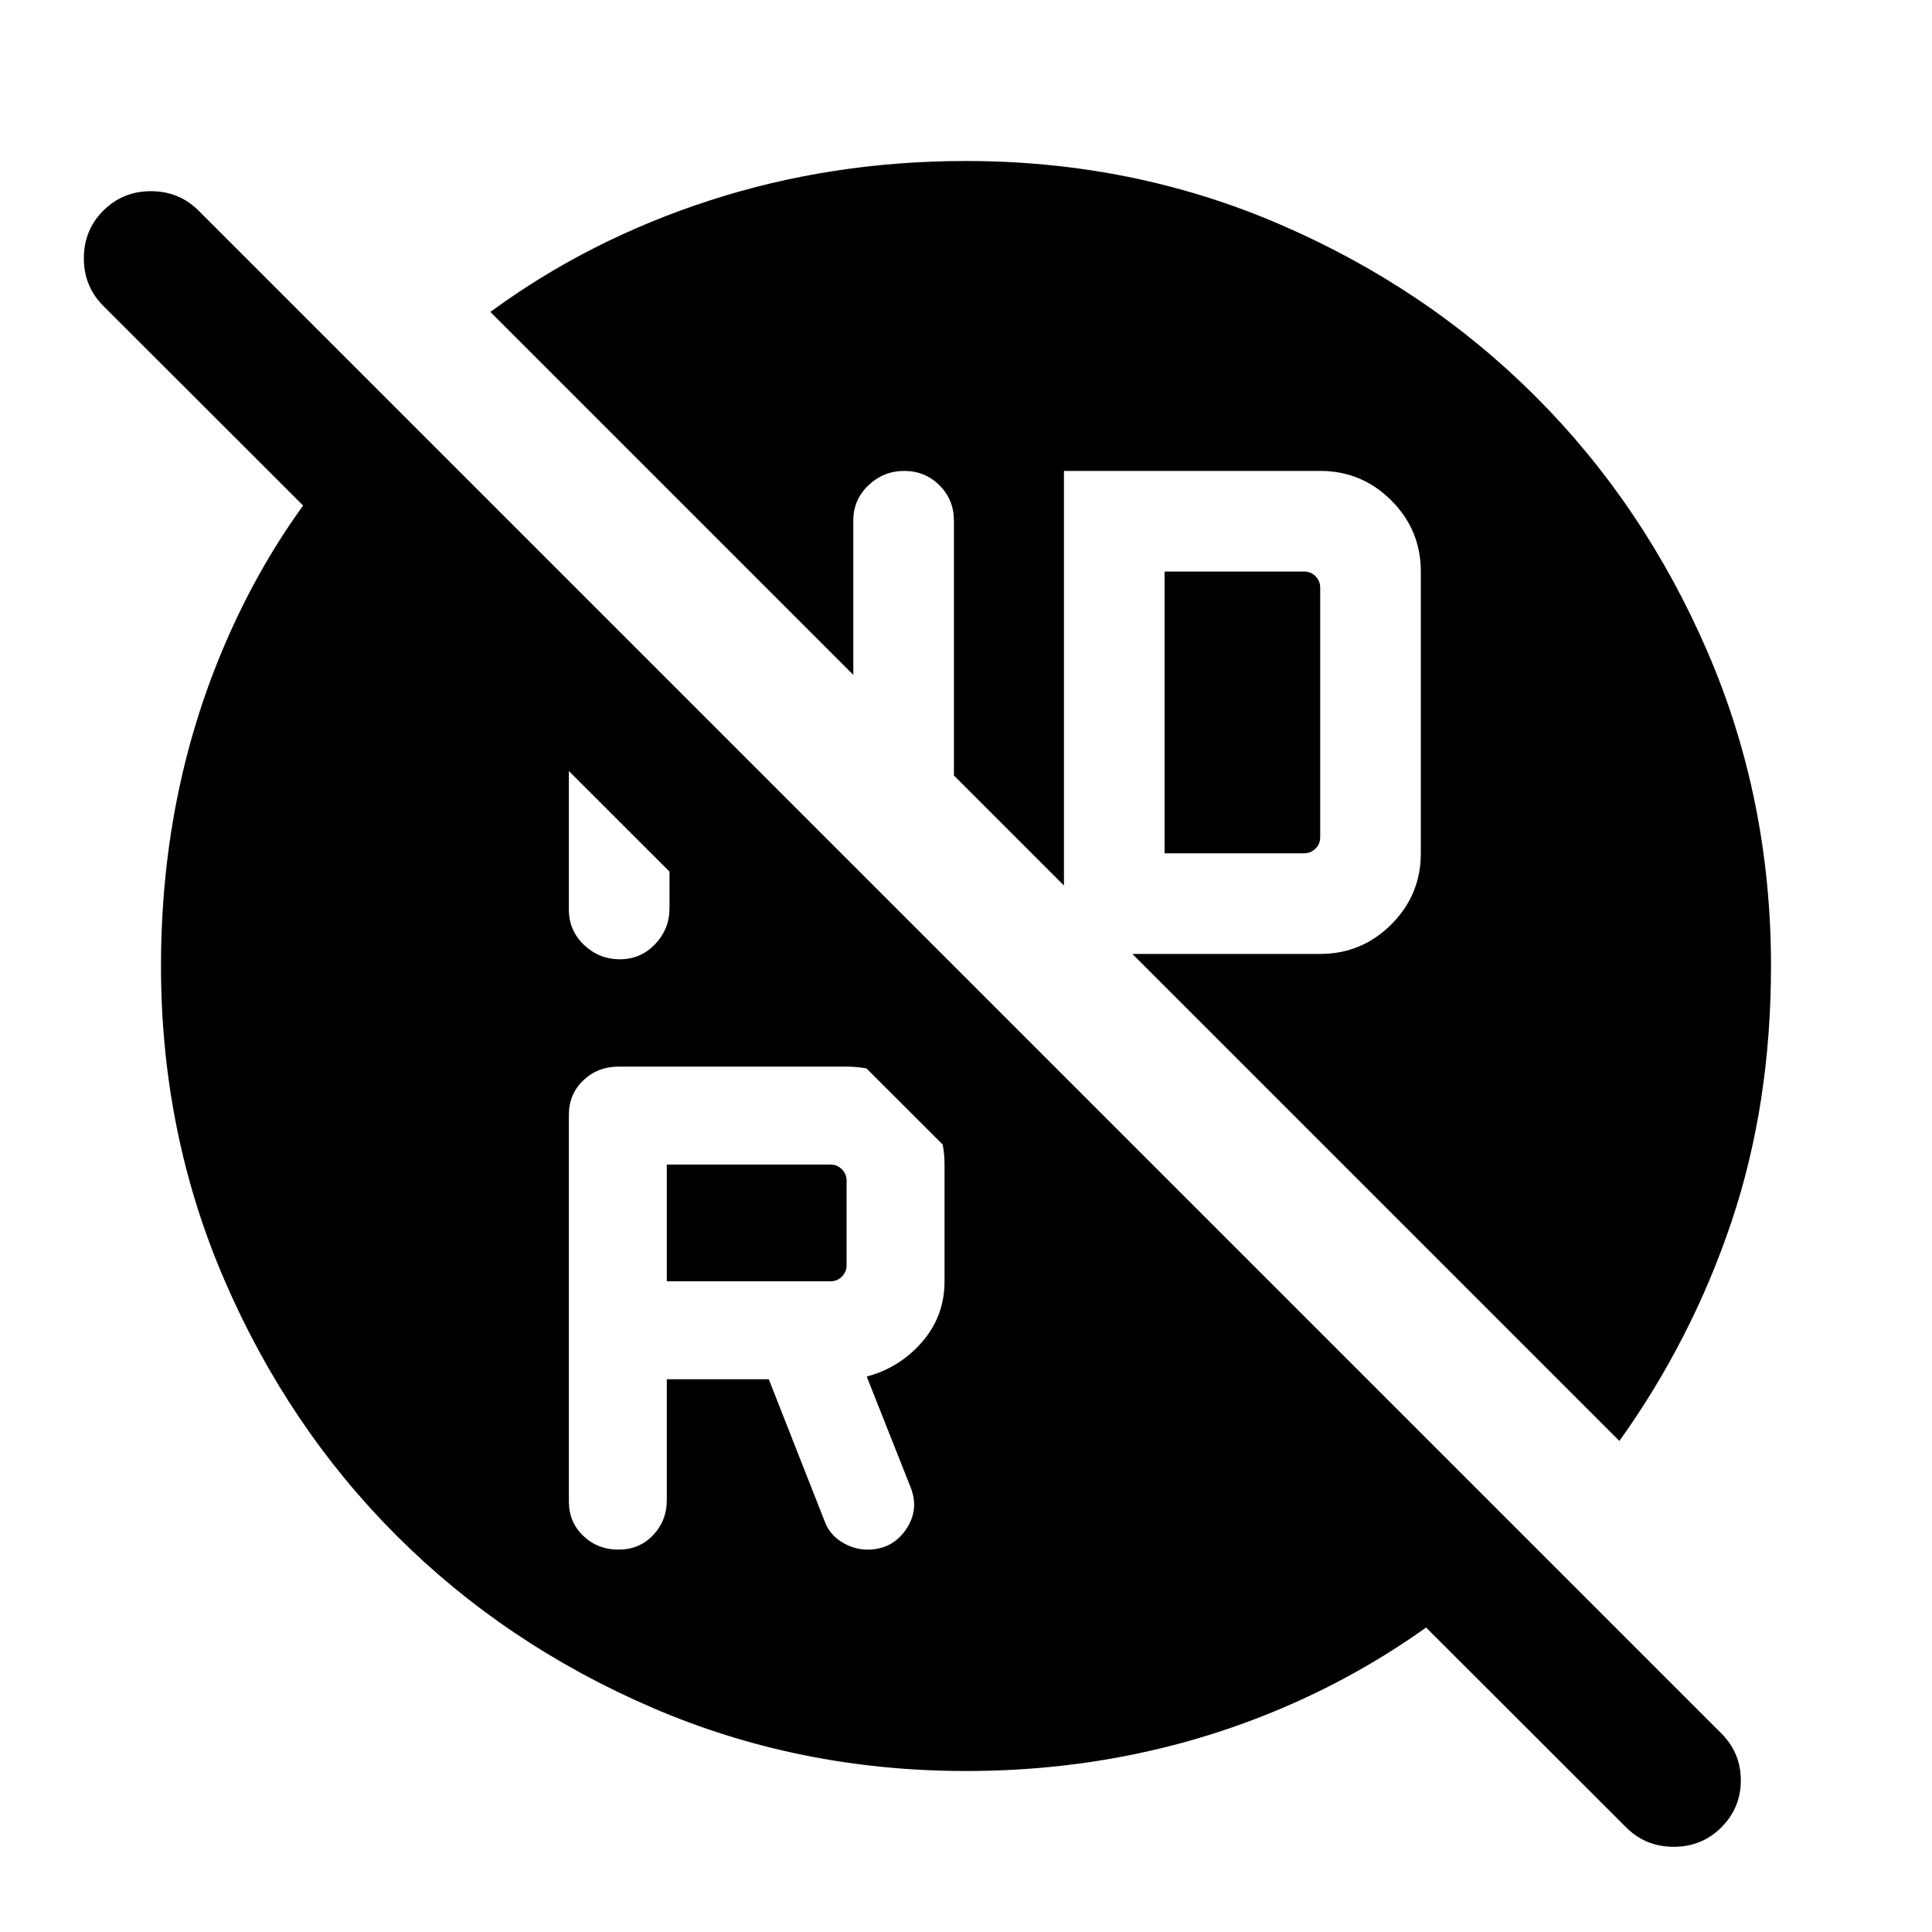 <svg xmlns="http://www.w3.org/2000/svg" height="40" viewBox="0 -960 960 960" width="40"><path d="M578.667-536H648q3.334 0 5.667-2.333Q656-540.667 656-544v-124q0-3.334-2.333-5.667Q651.334-676 648-676h-69.333v140ZM331.333-323.333h81.333q3.334 0 5.667-2.333 2.334-2.334 2.334-5.667v-42q0-3.334-2.334-5.667-2.333-2.333-5.667-2.333h-81.333v58Zm0 48.666H382l27.667 70.334q2.333 6.667 8.5 10.5Q424.333-190 431-190q12.333 0 19.166-10 6.834-10 2.167-21.333L430.666-276q16.334-4.333 27.5-17.166 11.167-12.834 11.167-30.167v-58q0-20.334-14.167-34.5Q441-430 420.667-430H307.333q-10.333 0-17.5 6.834-7.166 6.833-7.166 17.166v192q0 10.334 7.166 17.167Q297-190 307.333-190q10.334 0 17.167-7.166 6.833-7.167 6.833-17.5v-60.001ZM308-483.333q10.333 0 17.5-7.5 7.166-7.5 7.166-17.834v-66l-49.999-50V-508q0 10.333 7.5 17.5T308-483.333ZM480-80q-83 0-156-31.5T197-197q-54-54-85.5-127T80-480q0-84 30.333-156.5Q140.667-709 195-758.333l564 564q-55 55.666-126.5 85Q561-80 480-80Zm328 28L51.333-808q-9.666-9.667-9.666-23.667 0-14 9.666-23.667Q61-865 75-865q14 0 23.666 9.666L855.334-98.666Q865-89 865-75.333q0 13.666-9.666 23.333-9.667 9.667-23.667 9.667-14 0-23.667-9.667Zm-3.334-192-242-242H656q20.667 0 35.334-14.667Q706-515.333 706-536v-140q0-20.667-14.666-35.334Q676.667-726 656-726H528.667v206.001L474-574.666v-126.668q0-10.333-7.167-17.5-7.166-7.166-17.5-7.166-10.333 0-17.833 7.166-7.5 7.167-7.5 17.5v76.668L243.666-805q49-36 109.334-55.5Q413.333-880 480-880q83 0 156 31.5T763-763q54 54 85.5 127T880-480q0 68.667-19.667 127.167-19.666 58.5-55.667 108.833Z"/></svg>